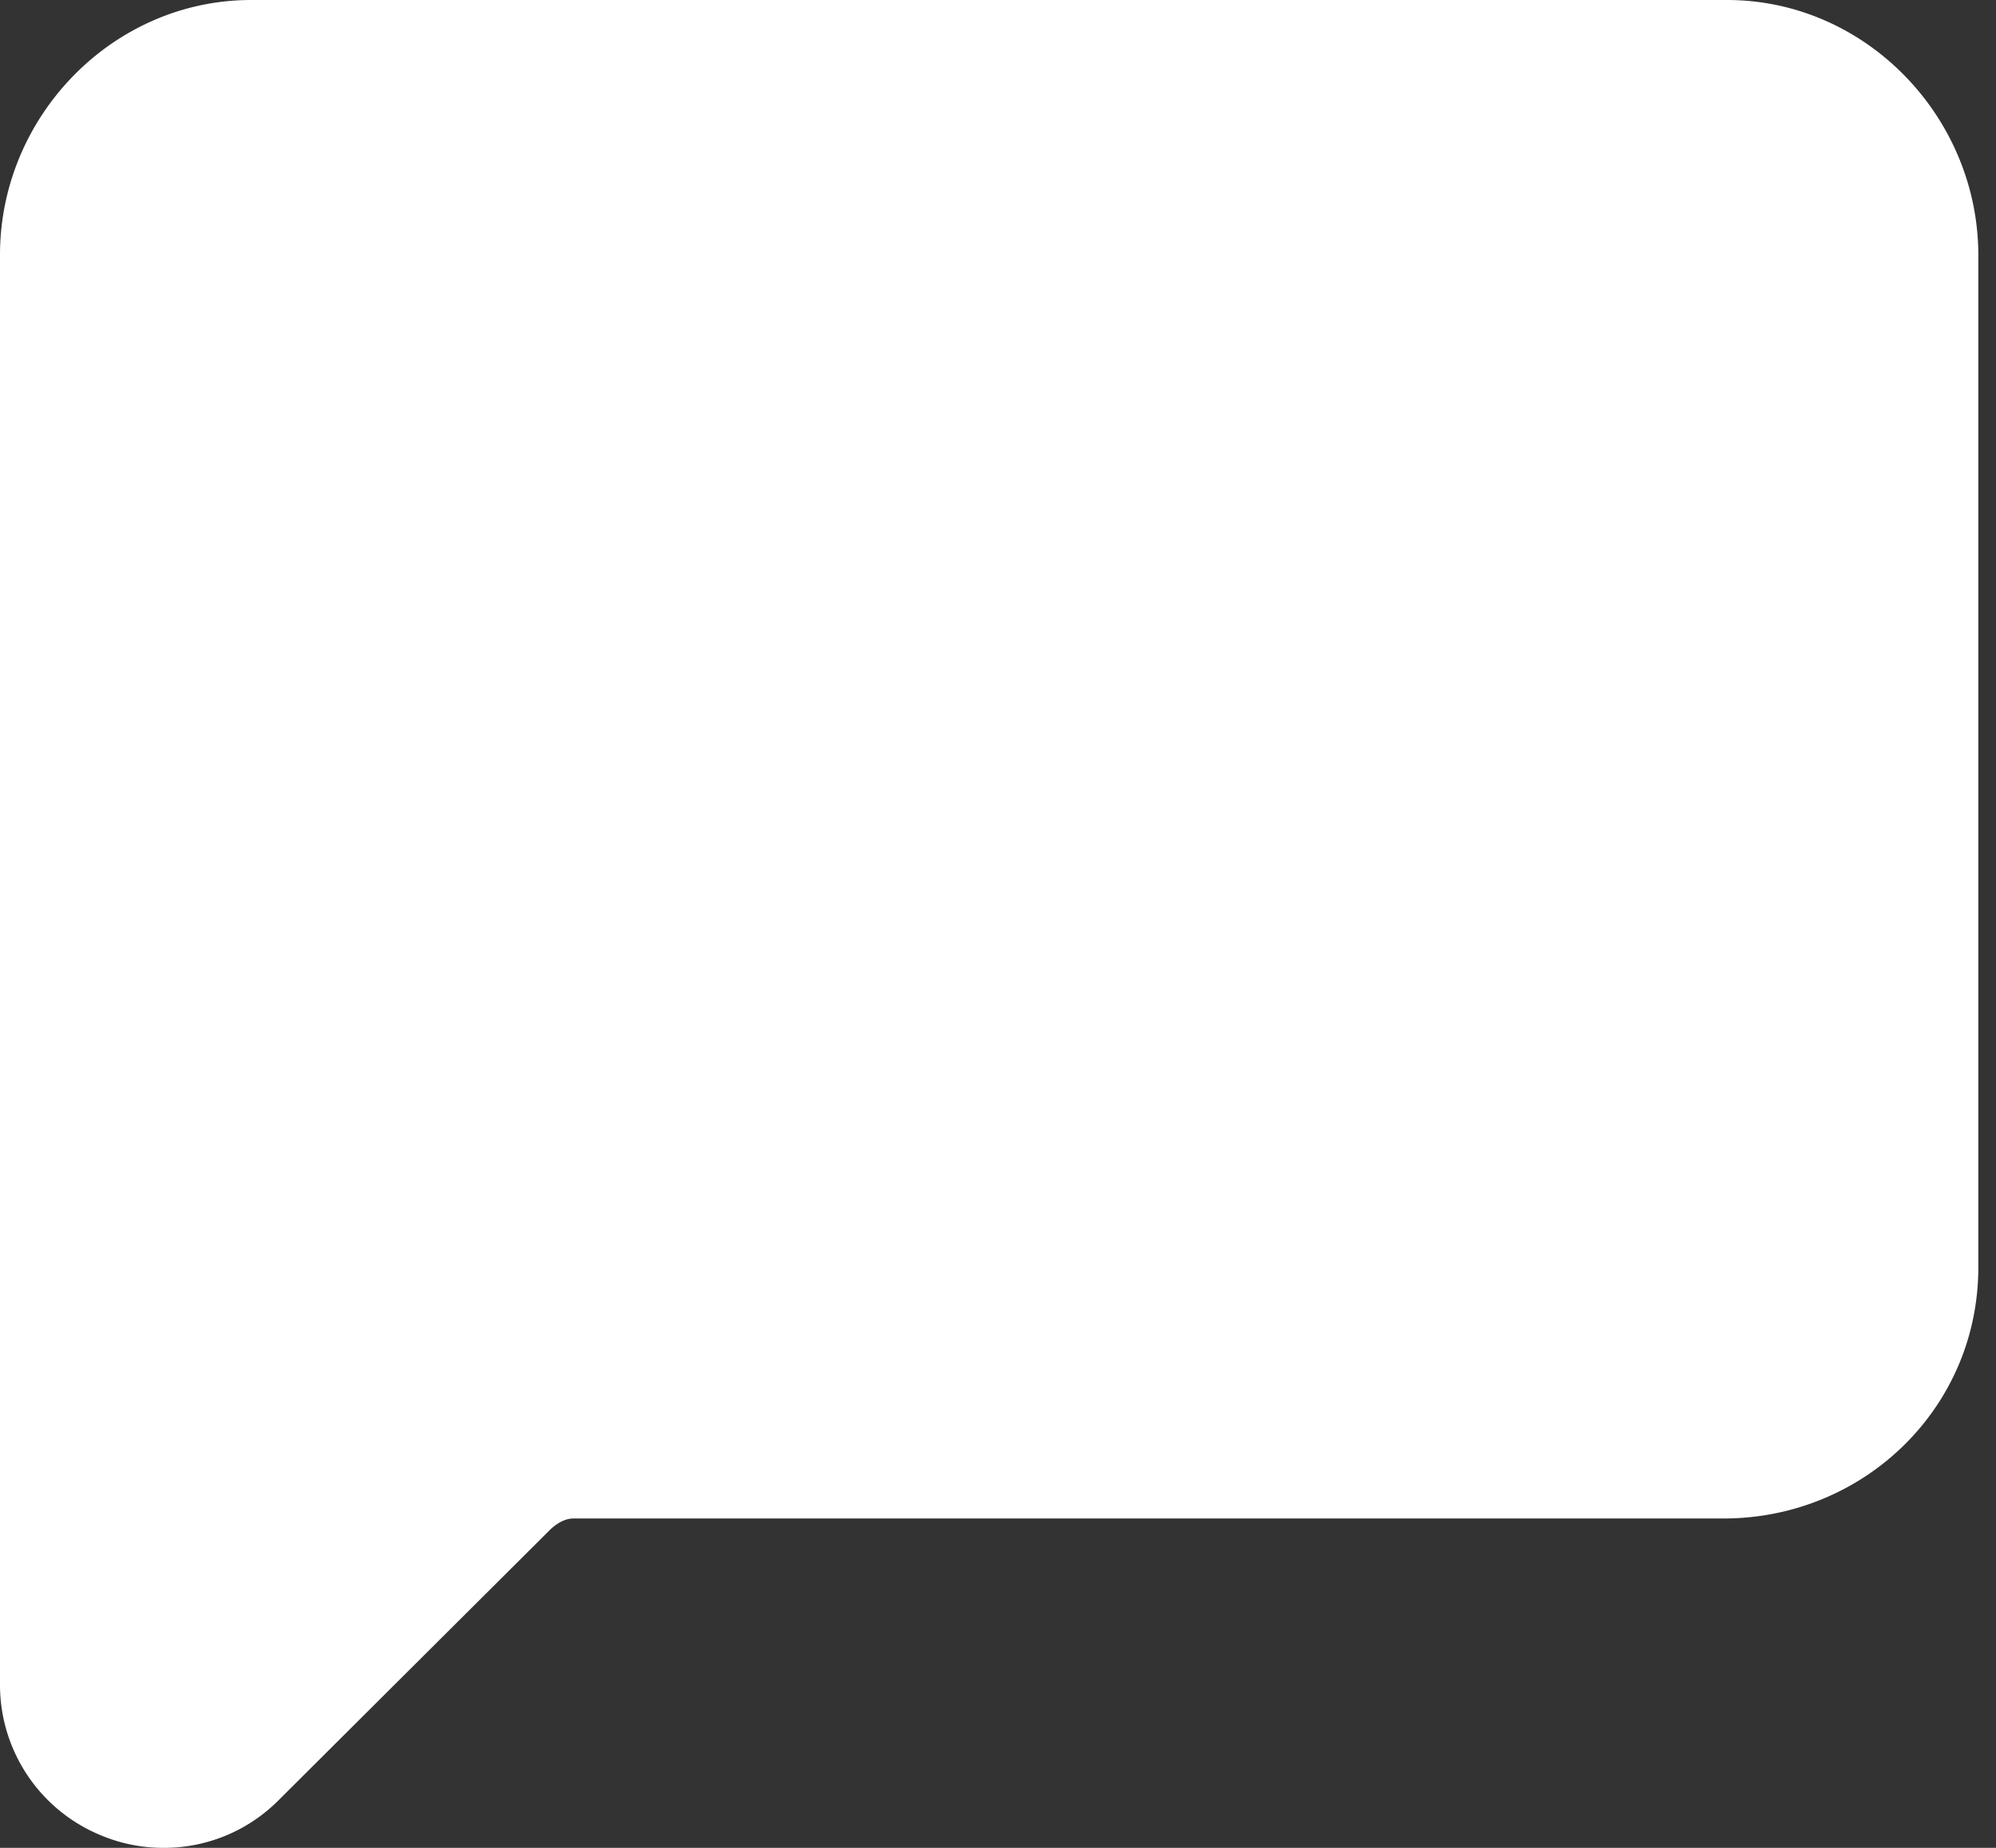 <svg xmlns="http://www.w3.org/2000/svg" width="27" height="25" viewBox="0 0 27 25">
    <rect x="0" y="0" width="27" height="25" fill="#333333" stroke="none"/>
    <path fill="#FFF" fill-rule="nonzero" d="M3.398 0h19.965c1.873 0 3.398 1.58 3.398 3.454v13.692c0 1.904-1.55 3.398-3.448 3.398H7.755c-.119 0-.237.075-.324.162l-3.66 3.647a2.182 2.182 0 0 1-1.55.647 2.17 2.17 0 0 1-.852-.168A2.2 2.2 0 0 1 0 22.791V3.448C0 1.575 1.525 0 3.398 0z"/>
</svg>
